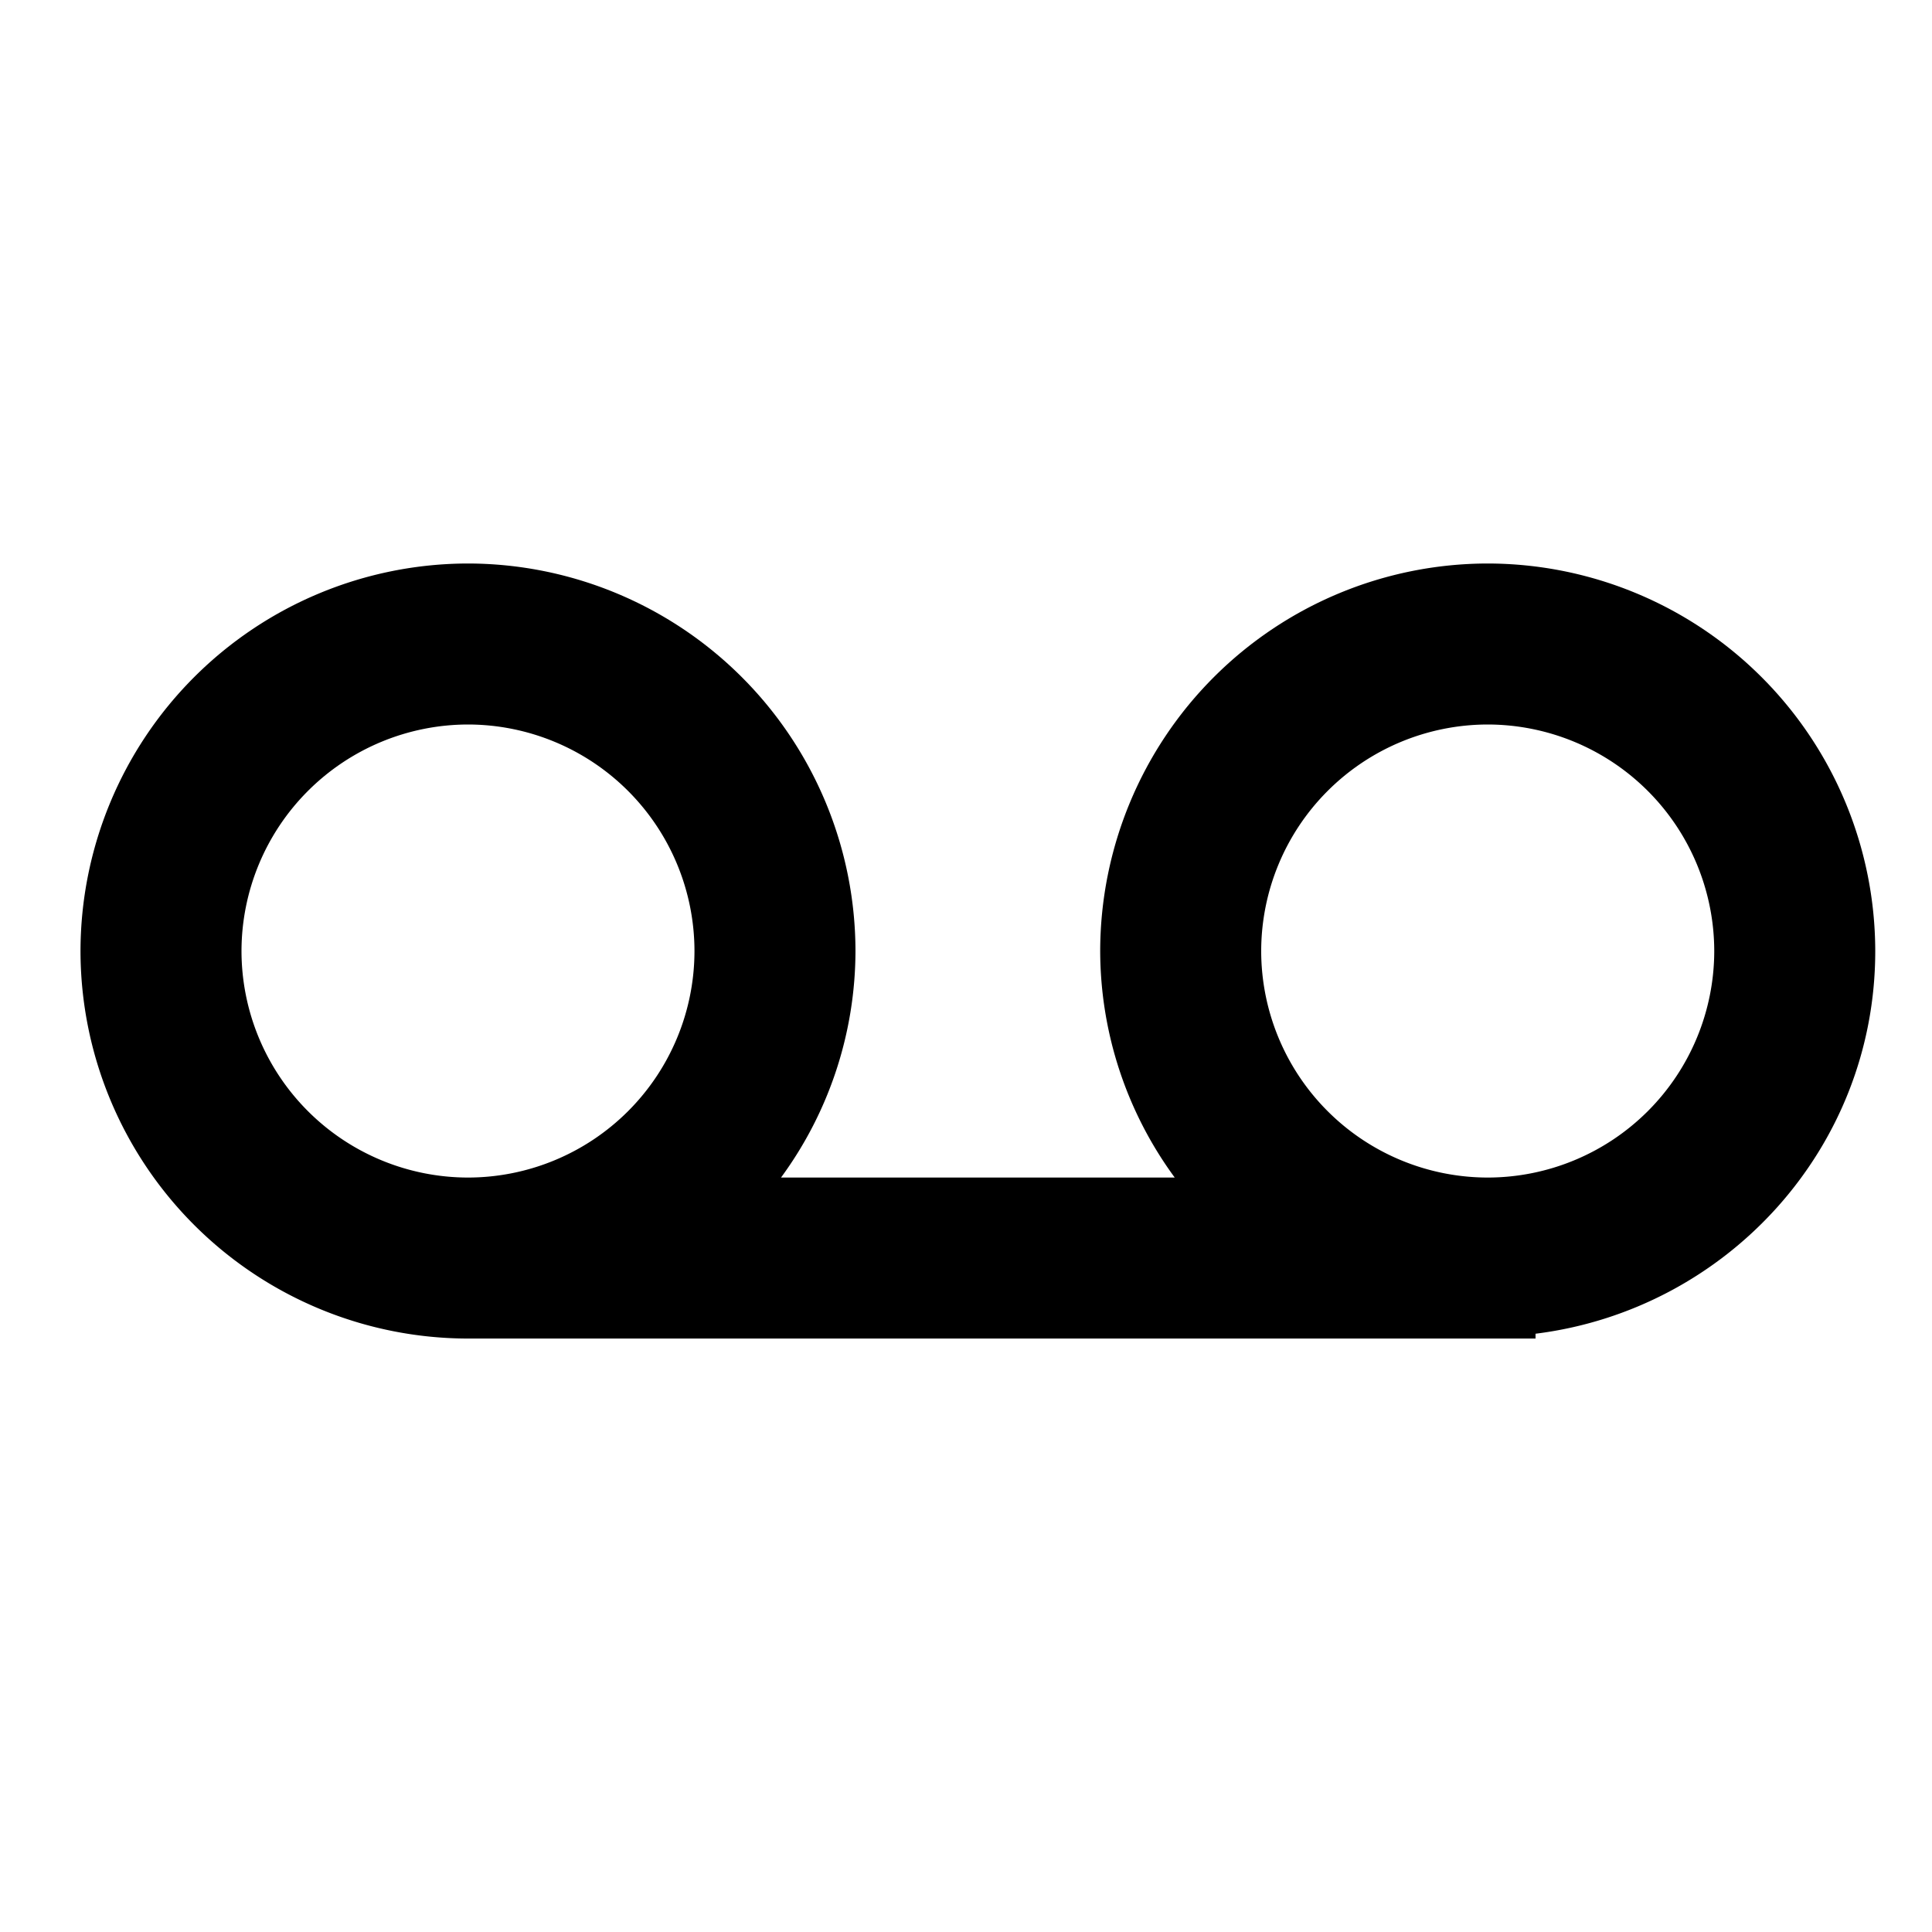 <svg id="communication--call--voicemail" xmlns="http://www.w3.org/2000/svg" viewBox="0 0 24 24"><path  fill-rule="evenodd" d="M18.481 7a4.82 4.82 0 014.814 4.815c0 2.451-1.848 4.457-4.22 4.753v.06H5.814A4.819 4.819 0 011 11.815 4.82 4.82 0 015.814 7a4.82 4.82 0 014.813 4.815 4.77 4.77 0 01-.925 2.813h4.891a4.771 4.771 0 01-.926-2.813A4.82 4.82 0 0118.481 7zm0 2a2.818 2.818 0 00-2.814 2.815 2.817 2.817 0 002.814 2.813 2.817 2.817 0 002.814-2.813A2.818 2.818 0 0018.481 9zM5.814 9A2.818 2.818 0 003 11.815a2.817 2.817 0 002.814 2.813 2.816 2.816 0 002.813-2.813A2.817 2.817 0 005.814 9z"/></svg>